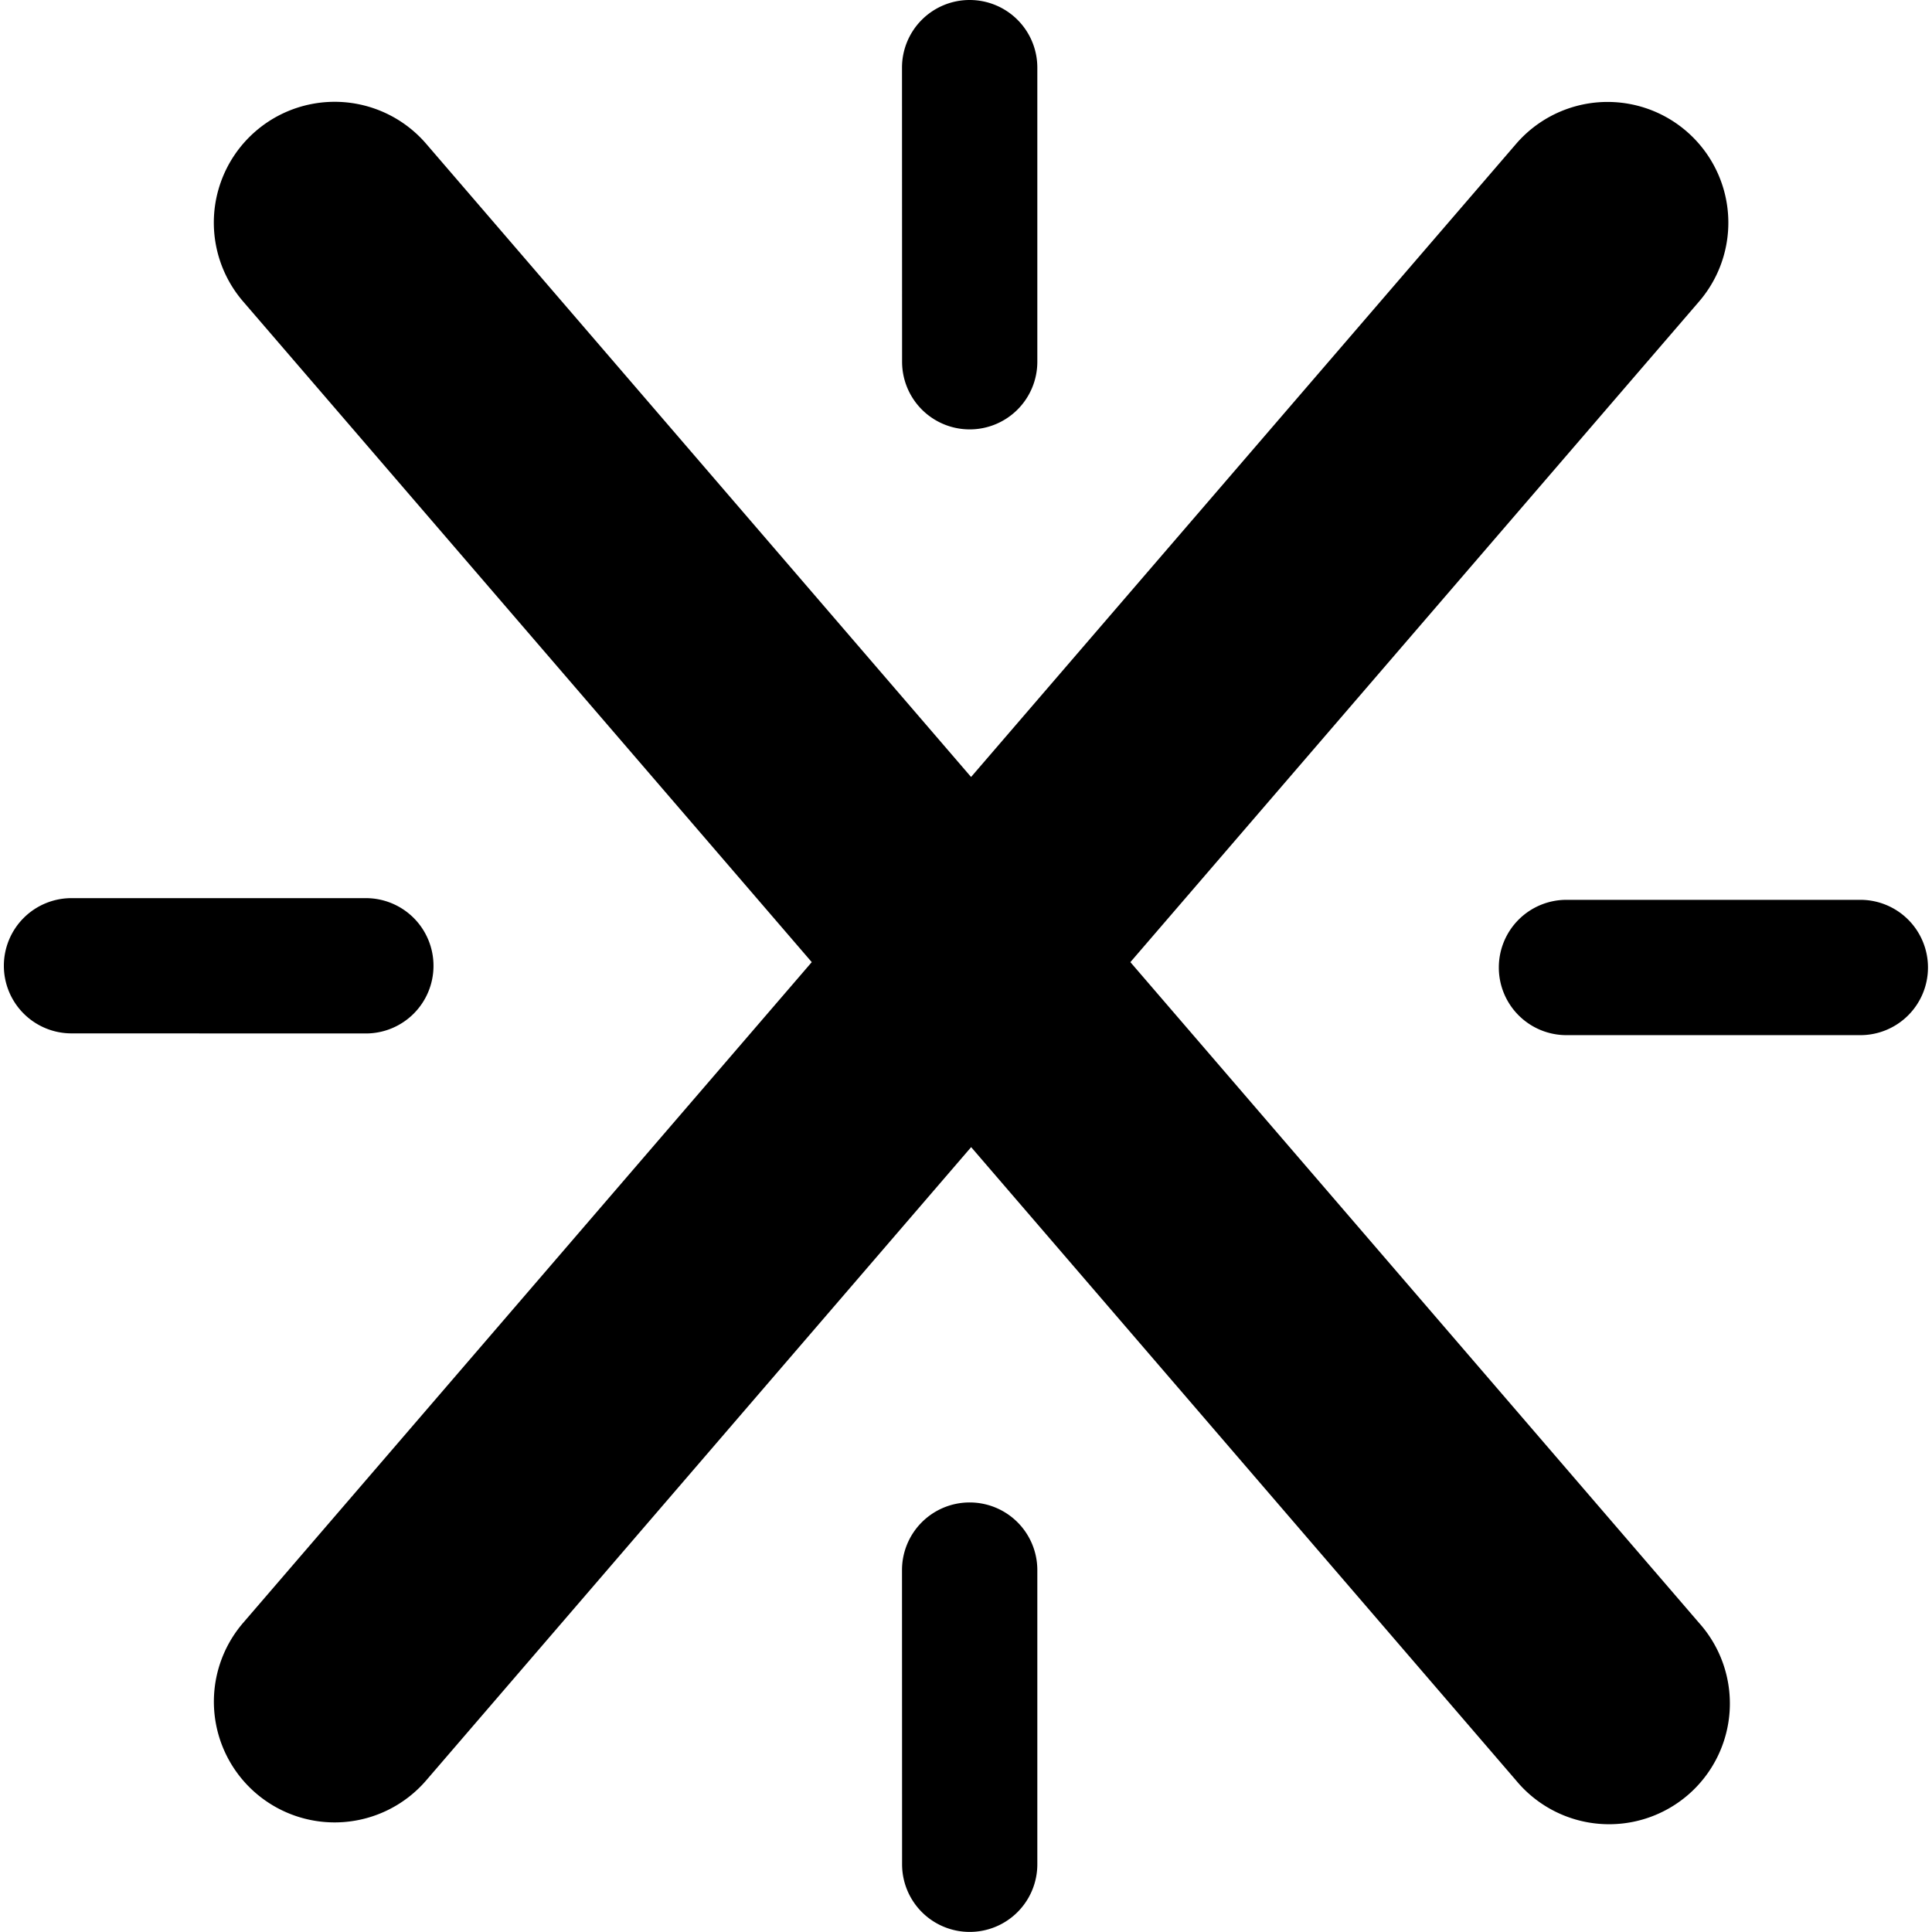 <svg role="img" viewBox="0 0 24 24" xmlns="http://www.w3.org/2000/svg"><title>XWiki</title><path d="M23.11 12.859a.84.84 0 0 0 .84-.84.84.84 0 0 0-.84-.841h-3.651a.84.84 0 0 0-.84.84.84.84 0 0 0 .84.841zm-9.068-.907 7.065-8.207a1.5 1.5 0 0 0-2.274-1.957l-6.77 7.864-6.769-7.866A1.5 1.5 0 1 0 3.02 3.745l7.064 8.207L3.02 20.16a1.5 1.5 0 1 0 2.274 1.957l6.77-7.867 6.769 7.867a1.5 1.5 0 1 0 2.273-1.957zM11.205.84a.84.84 0 0 1 .841-.84.84.84 0 0 1 .84.84v3.654a.84.84 0 0 1-.84.84.84.84 0 0 1-.84-.84zm0 18.664a.84.84 0 0 1 .841-.84.84.84 0 0 1 .84.84v3.655a.84.84 0 0 1-.84.84.84.84 0 0 1-.84-.84zm-6.66-6.666a.84.84 0 0 0 .84-.84.84.84 0 0 0-.84-.841H.888a.84.84 0 0 0-.84.84.84.84 0 0 0 .84.84z"/></svg>